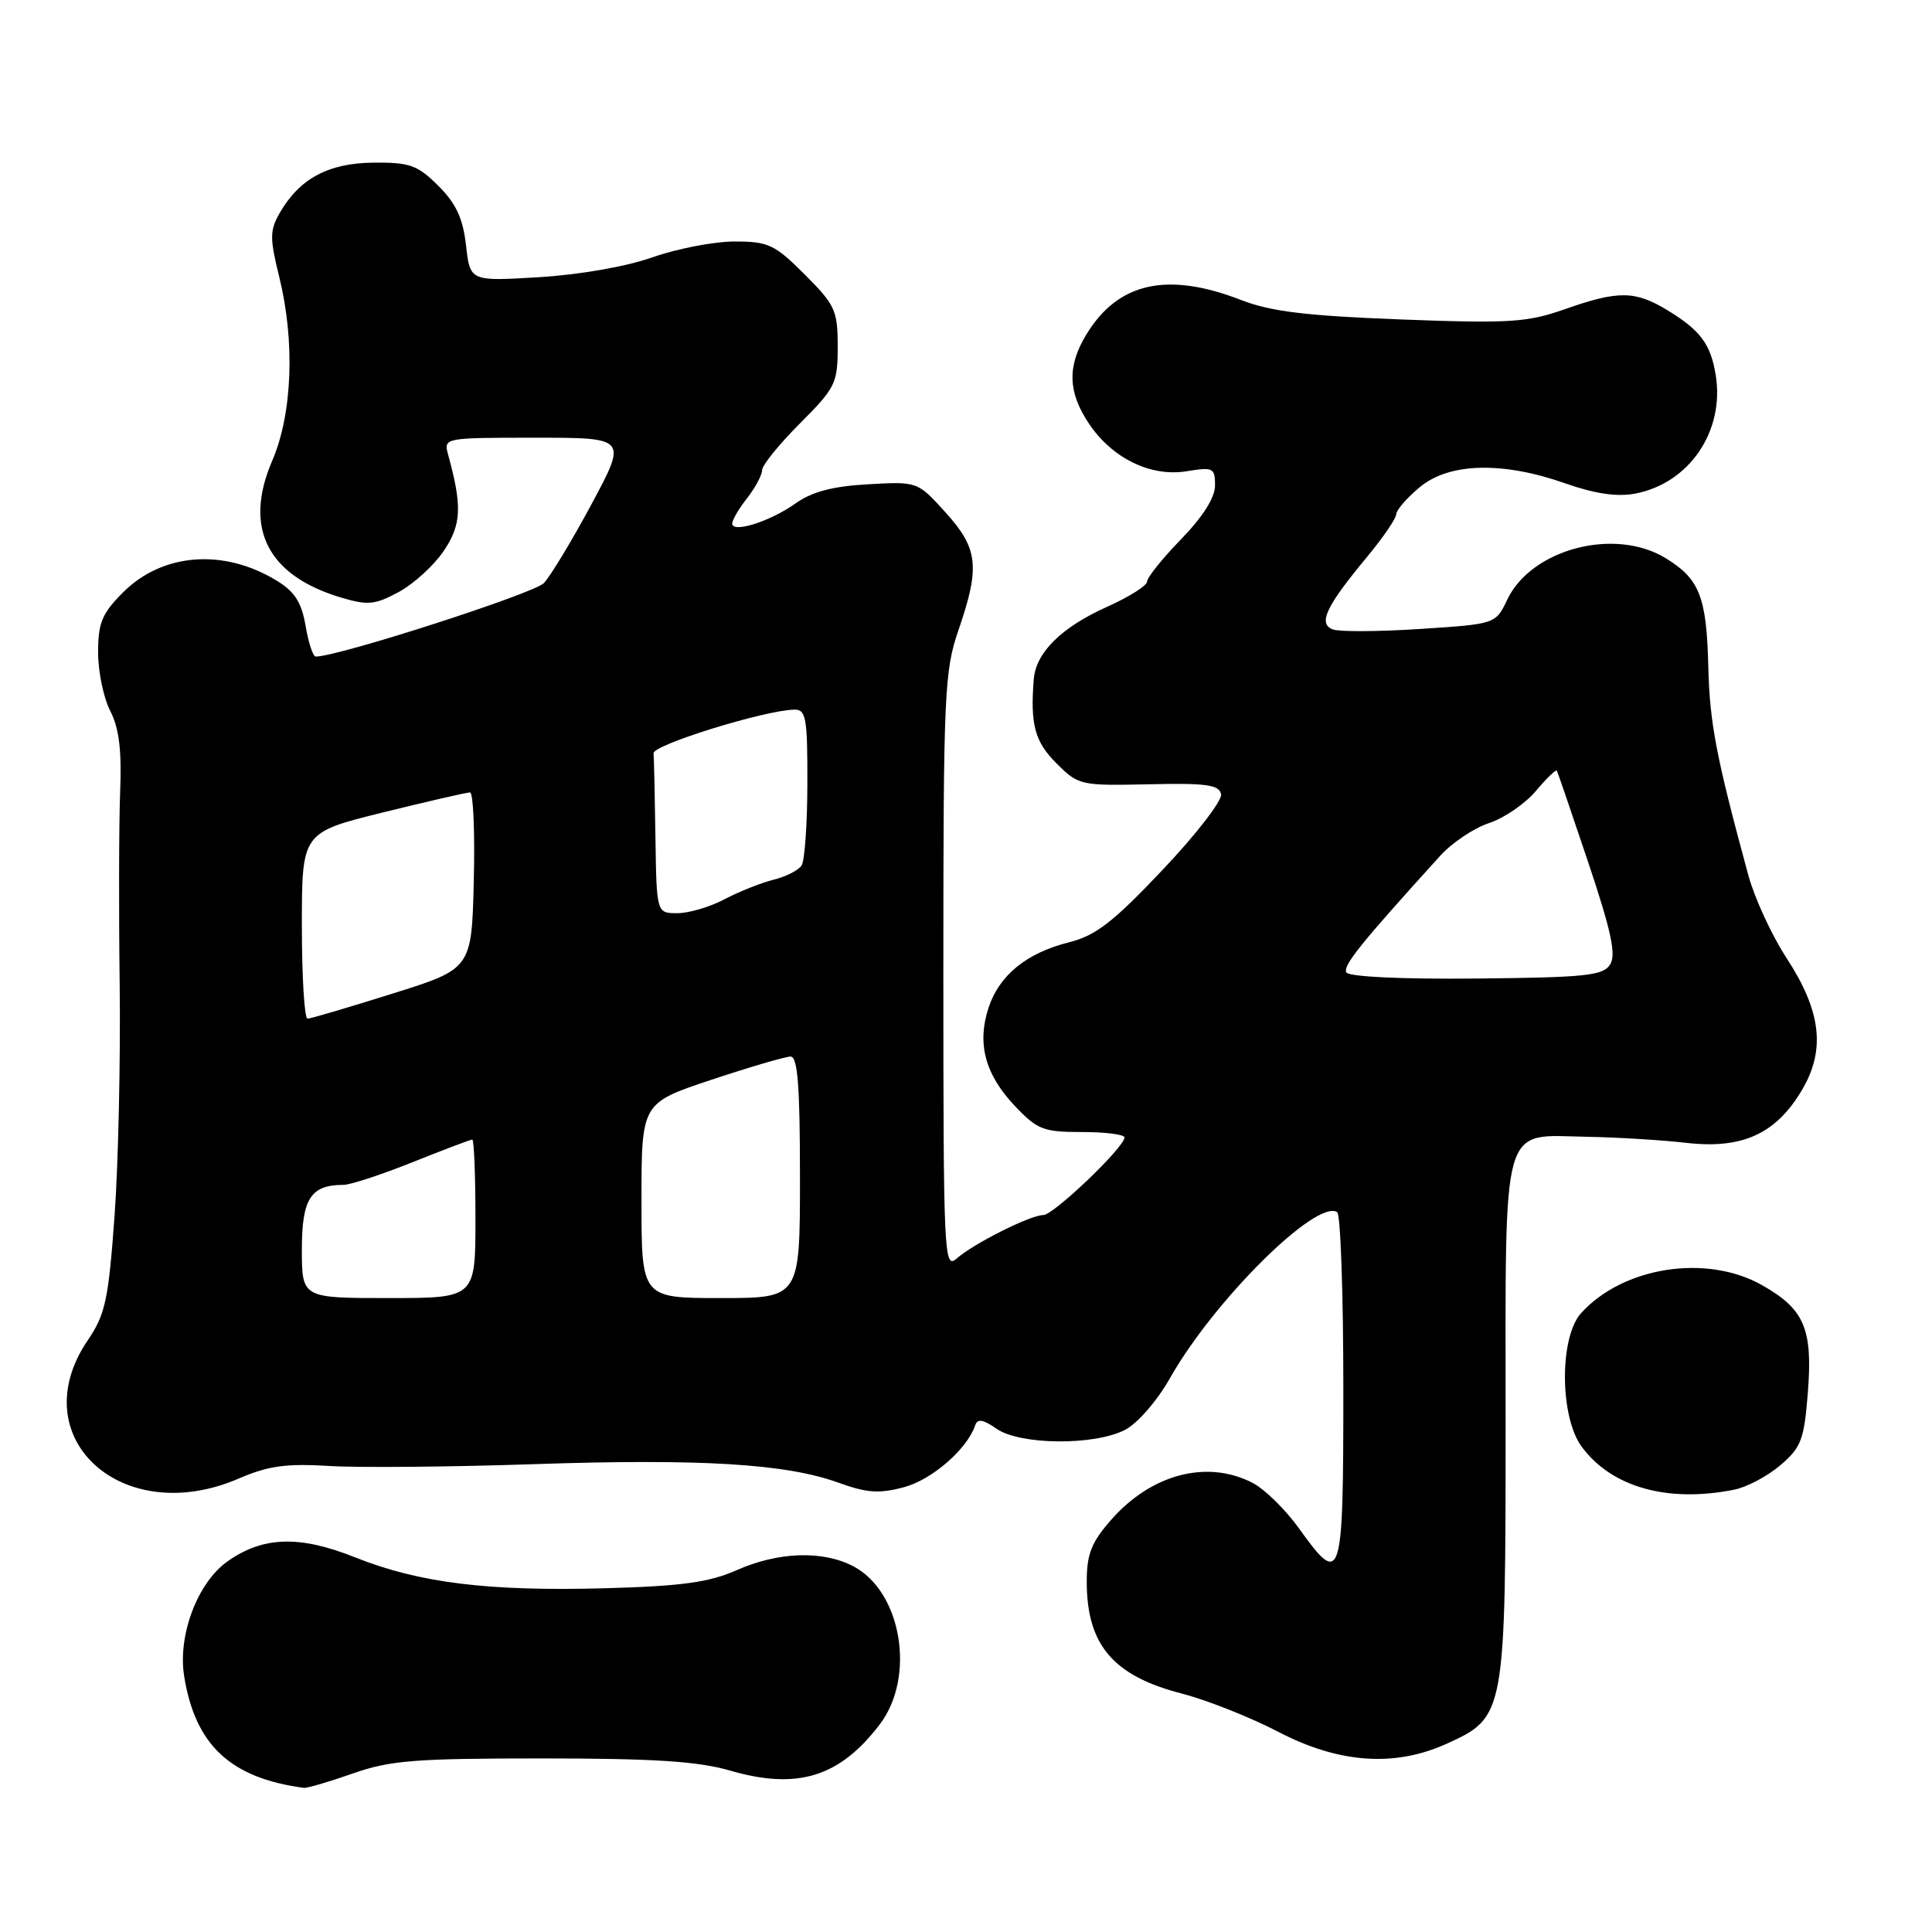 <?xml version="1.0" encoding="UTF-8" standalone="no"?>
<!DOCTYPE svg PUBLIC "-//W3C//DTD SVG 1.1//EN" "http://www.w3.org/Graphics/SVG/1.1/DTD/svg11.dtd" >
<svg xmlns="http://www.w3.org/2000/svg" xmlns:xlink="http://www.w3.org/1999/xlink" version="1.1" viewBox="0 0 256 256">
 <g >
 <path fill="currentColor"
d=" M 46.74 235.00 C 51.68 233.26 54.99 233.00 71.81 233.00 C 86.66 233.00 92.49 233.38 96.73 234.61 C 105.65 237.20 111.24 235.48 116.56 228.51 C 121.38 222.19 119.47 210.85 113.03 207.52 C 108.98 205.42 103.11 205.62 97.63 208.05 C 93.95 209.67 90.37 210.17 80.25 210.45 C 64.71 210.88 55.54 209.75 47.06 206.36 C 39.68 203.41 34.82 203.57 30.12 206.91 C 26.16 209.73 23.54 216.69 24.40 222.09 C 25.86 231.24 30.55 235.61 40.27 236.90 C 40.70 236.95 43.61 236.10 46.74 235.00 Z  M 191.68 231.06 C 199.45 227.53 199.50 227.27 199.50 188.29 C 199.50 147.95 198.79 150.42 210.28 150.63 C 214.25 150.70 220.20 151.06 223.50 151.44 C 230.90 152.28 235.36 150.22 238.79 144.40 C 241.92 139.08 241.31 133.97 236.73 126.95 C 234.77 123.95 232.50 119.03 231.67 116.00 C 227.40 100.30 226.54 95.82 226.36 88.33 C 226.13 79.06 225.20 76.70 220.69 73.95 C 213.95 69.84 202.93 72.74 199.72 79.45 C 198.18 82.69 198.18 82.69 188.17 83.34 C 182.67 83.70 177.46 83.73 176.60 83.40 C 174.62 82.64 175.69 80.36 181.12 73.82 C 183.25 71.25 185.00 68.70 185.00 68.16 C 185.00 67.62 186.38 66.01 188.08 64.59 C 191.97 61.31 199.03 61.11 207.35 64.03 C 211.30 65.42 214.25 65.86 216.64 65.41 C 223.83 64.06 228.55 57.13 227.34 49.69 C 226.67 45.59 225.32 43.78 220.98 41.13 C 216.67 38.50 214.45 38.47 207.35 40.97 C 202.33 42.73 200.07 42.87 185.62 42.33 C 173.12 41.85 168.38 41.28 164.50 39.77 C 154.69 35.96 148.17 37.40 143.96 44.30 C 141.40 48.50 141.49 51.94 144.27 56.10 C 147.36 60.73 152.46 63.22 157.25 62.44 C 160.75 61.87 161.00 61.99 161.00 64.32 C 161.00 65.93 159.39 68.47 156.50 71.45 C 154.03 73.99 152.00 76.52 152.00 77.05 C 152.00 77.59 149.64 79.08 146.75 80.38 C 140.66 83.10 137.26 86.46 136.98 90.00 C 136.50 96.00 137.11 98.27 139.98 101.14 C 142.90 104.06 143.16 104.12 152.23 103.92 C 159.85 103.75 161.55 103.98 161.80 105.24 C 161.97 106.07 158.48 110.59 154.05 115.26 C 147.53 122.16 145.19 123.97 141.68 124.85 C 136.02 126.28 132.42 129.20 130.99 133.52 C 129.43 138.25 130.52 142.35 134.45 146.52 C 137.45 149.69 138.23 150.00 143.37 150.00 C 146.47 150.00 149.00 150.32 149.00 150.72 C 149.00 152.01 139.60 161.00 138.25 161.00 C 136.54 161.00 129.02 164.77 126.75 166.77 C 125.09 168.23 125.00 166.35 125.00 128.81 C 125.00 91.92 125.13 88.93 127.00 83.50 C 129.89 75.11 129.62 72.69 125.29 67.90 C 121.58 63.80 121.58 63.80 115.02 64.17 C 110.33 64.43 107.59 65.16 105.42 66.70 C 102.06 69.10 96.99 70.70 97.02 69.36 C 97.03 68.89 97.92 67.38 99.00 66.00 C 100.08 64.62 100.97 62.96 100.98 62.30 C 100.99 61.64 103.25 58.85 106.00 56.10 C 110.71 51.38 111.00 50.80 111.00 45.92 C 111.00 41.13 110.66 40.40 106.63 36.37 C 102.66 32.40 101.82 32.00 97.35 32.00 C 94.64 32.00 89.75 32.94 86.47 34.09 C 82.97 35.33 76.76 36.41 71.40 36.73 C 62.29 37.28 62.29 37.28 61.75 32.52 C 61.35 28.94 60.44 26.98 58.09 24.63 C 55.32 21.87 54.32 21.51 49.48 21.55 C 43.48 21.61 39.64 23.69 37.03 28.28 C 35.74 30.55 35.74 31.60 37.00 36.69 C 39.11 45.25 38.75 54.84 36.06 61.08 C 32.25 69.94 35.42 76.25 45.16 79.17 C 48.74 80.24 49.68 80.15 52.84 78.44 C 54.82 77.37 57.50 74.92 58.80 73.00 C 61.15 69.51 61.26 67.10 59.38 60.25 C 58.77 58.01 58.80 58.00 70.94 58.00 C 83.10 58.00 83.10 58.00 78.41 66.75 C 75.83 71.56 72.97 76.29 72.07 77.26 C 70.79 78.63 44.82 87.00 41.84 87.00 C 41.47 87.00 40.87 85.17 40.49 82.92 C 39.96 79.81 39.05 78.39 36.65 76.93 C 29.64 72.65 21.53 73.27 16.32 78.48 C 13.51 81.29 13.00 82.52 13.00 86.45 C 13.00 89.01 13.73 92.50 14.61 94.21 C 15.78 96.47 16.14 99.42 15.92 104.92 C 15.76 109.09 15.73 120.60 15.86 130.50 C 15.98 140.40 15.68 154.17 15.18 161.11 C 14.37 172.24 13.96 174.17 11.63 177.59 C 2.88 190.47 16.18 202.62 31.67 195.90 C 35.54 194.23 37.92 193.90 43.65 194.25 C 47.57 194.49 59.76 194.38 70.73 194.01 C 92.87 193.26 104.19 193.95 111.12 196.47 C 114.87 197.83 116.49 197.94 119.79 197.06 C 123.51 196.06 128.17 192.00 129.22 188.85 C 129.52 187.95 130.27 188.08 132.04 189.31 C 135.13 191.48 144.99 191.57 149.06 189.47 C 150.73 188.61 153.31 185.64 155.00 182.66 C 160.80 172.38 174.38 158.88 177.18 160.61 C 177.63 160.89 178.00 171.44 178.00 184.06 C 178.00 209.67 177.77 210.39 172.10 202.49 C 170.32 200.01 167.56 197.31 165.98 196.49 C 159.96 193.38 152.57 195.30 147.23 201.39 C 144.61 204.37 144.00 205.92 144.00 209.58 C 144.00 217.95 147.49 222.05 156.57 224.40 C 159.91 225.26 165.68 227.55 169.39 229.48 C 177.41 233.66 184.80 234.18 191.68 231.06 Z  M 229.79 197.39 C 231.47 197.06 234.22 195.59 235.92 194.14 C 238.68 191.78 239.06 190.76 239.55 184.50 C 240.21 176.08 239.10 173.47 233.48 170.29 C 226.13 166.13 215.07 167.84 209.50 174.00 C 206.62 177.18 206.66 187.71 209.57 191.68 C 213.52 197.06 220.96 199.16 229.79 197.39 Z  M 40.00 165.54 C 40.00 158.82 41.18 157.00 45.52 157.00 C 46.42 157.00 50.54 155.65 54.66 154.00 C 58.78 152.35 62.34 151.00 62.58 151.00 C 62.81 151.00 63.00 155.72 63.00 161.50 C 63.00 172.00 63.00 172.00 51.50 172.00 C 40.00 172.00 40.00 172.00 40.00 165.54 Z  M 85.00 159.08 C 85.00 146.16 85.00 146.16 94.25 143.08 C 99.34 141.39 104.07 140.00 104.75 140.00 C 105.70 140.00 106.00 143.88 106.00 156.00 C 106.00 172.00 106.00 172.00 95.50 172.00 C 85.00 172.00 85.00 172.00 85.00 159.08 Z  M 40.00 122.65 C 40.00 110.31 40.00 110.31 50.75 107.65 C 56.66 106.19 61.85 105.00 62.28 105.00 C 62.71 105.00 62.94 110.26 62.78 116.68 C 62.50 128.37 62.50 128.37 52.00 131.66 C 46.22 133.48 41.16 134.97 40.75 134.98 C 40.34 134.99 40.00 129.44 40.00 122.65 Z  M 178.41 128.86 C 177.88 128.00 180.25 125.06 190.85 113.38 C 192.41 111.66 195.31 109.72 197.31 109.06 C 199.30 108.41 202.09 106.49 203.51 104.81 C 204.92 103.13 206.18 101.92 206.29 102.12 C 206.41 102.33 208.28 107.81 210.46 114.30 C 213.50 123.38 214.17 126.50 213.35 127.80 C 212.42 129.28 210.09 129.52 195.65 129.66 C 185.81 129.76 178.77 129.43 178.41 128.86 Z  M 86.85 111.00 C 86.77 105.50 86.66 100.47 86.60 99.81 C 86.51 98.70 101.31 94.11 105.25 94.03 C 106.80 94.00 107.00 95.11 106.98 103.75 C 106.98 109.11 106.63 114.03 106.22 114.67 C 105.82 115.31 104.13 116.17 102.49 116.57 C 100.85 116.98 97.93 118.14 96.01 119.15 C 94.10 120.17 91.29 121.00 89.76 121.00 C 87.00 121.00 87.00 121.00 86.85 111.00 Z "/>
</g>
</svg>